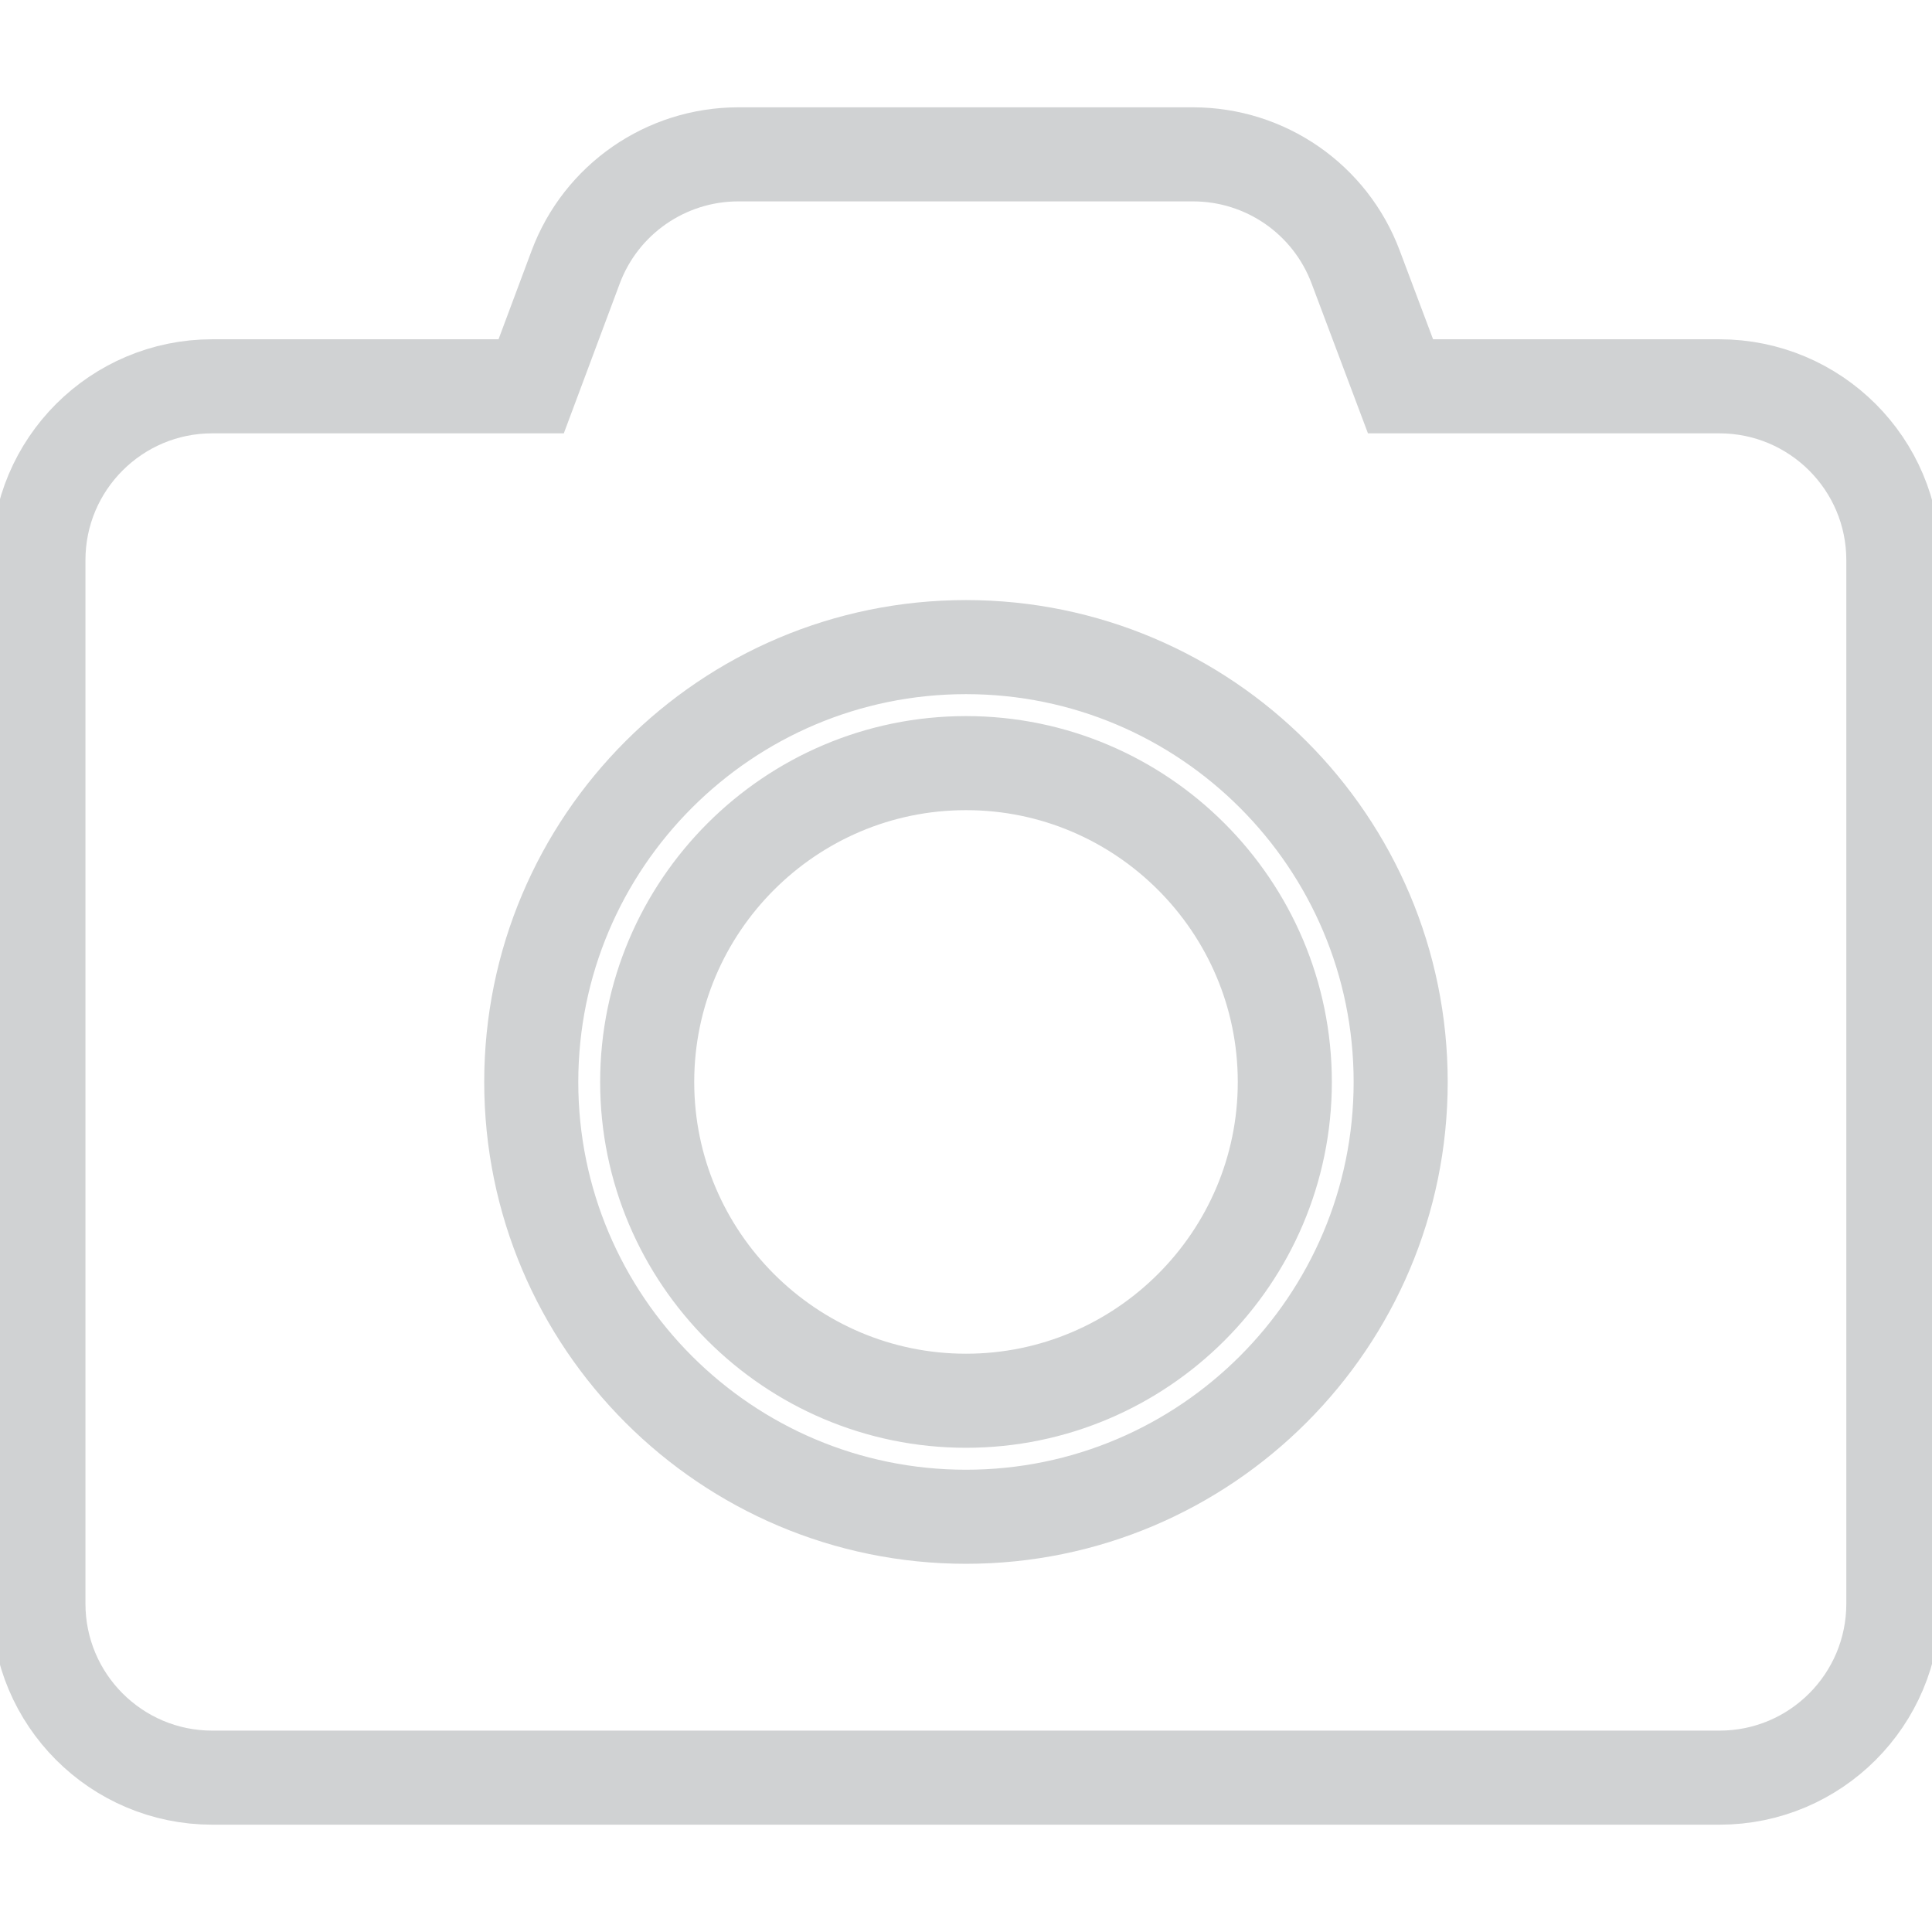 <?xml version="1.0" encoding="utf-8"?>
<!-- Generator: Adobe Illustrator 14.0.0, SVG Export Plug-In . SVG Version: 6.00 Build 43363)  -->
<!DOCTYPE svg PUBLIC "-//W3C//DTD SVG 1.1//EN" "http://www.w3.org/Graphics/SVG/1.1/DTD/svg11.dtd">
<svg version="1.1" id="Layer_1" xmlns="http://www.w3.org/2000/svg" xmlns:xlink="http://www.w3.org/1999/xlink" x="0px" y="0px"
	 width="24.646px" height="24.646px" viewBox="-5.708 -5.666 24.646 24.646" enable-background="new -5.708 -5.666 24.646 24.646"
	 xml:space="preserve">
<path fill="none" stroke="#D0D2D3" stroke-width="1.2" d="M18.445,1.48v13.311c0,1.226-0.992,2.22-2.217,2.22H-3
	c-1.225,0-2.218-0.994-2.218-2.22V1.48c0-1.225,0.993-2.218,2.218-2.218h4.068l0.568-1.521c0.323-0.864,1.15-1.438,2.075-1.438
	h5.799c0.926,0,1.752,0.573,2.076,1.438l0.572,1.521h4.068C17.453-0.737,18.445,0.256,18.445,1.48z M12.16,8.137
	c0-3.061-2.486-5.548-5.545-5.548c-3.06,0-5.546,2.487-5.546,5.548c0,3.059,2.486,5.546,5.546,5.546
	C9.674,13.683,12.16,11.195,12.16,8.137z M10.682,8.137c0,2.241-1.826,4.066-4.067,4.066c-2.241,0-4.067-1.825-4.067-4.066
	c0-2.243,1.826-4.068,4.067-4.068C8.855,4.068,10.682,5.894,10.682,8.137z"/>
</svg>
